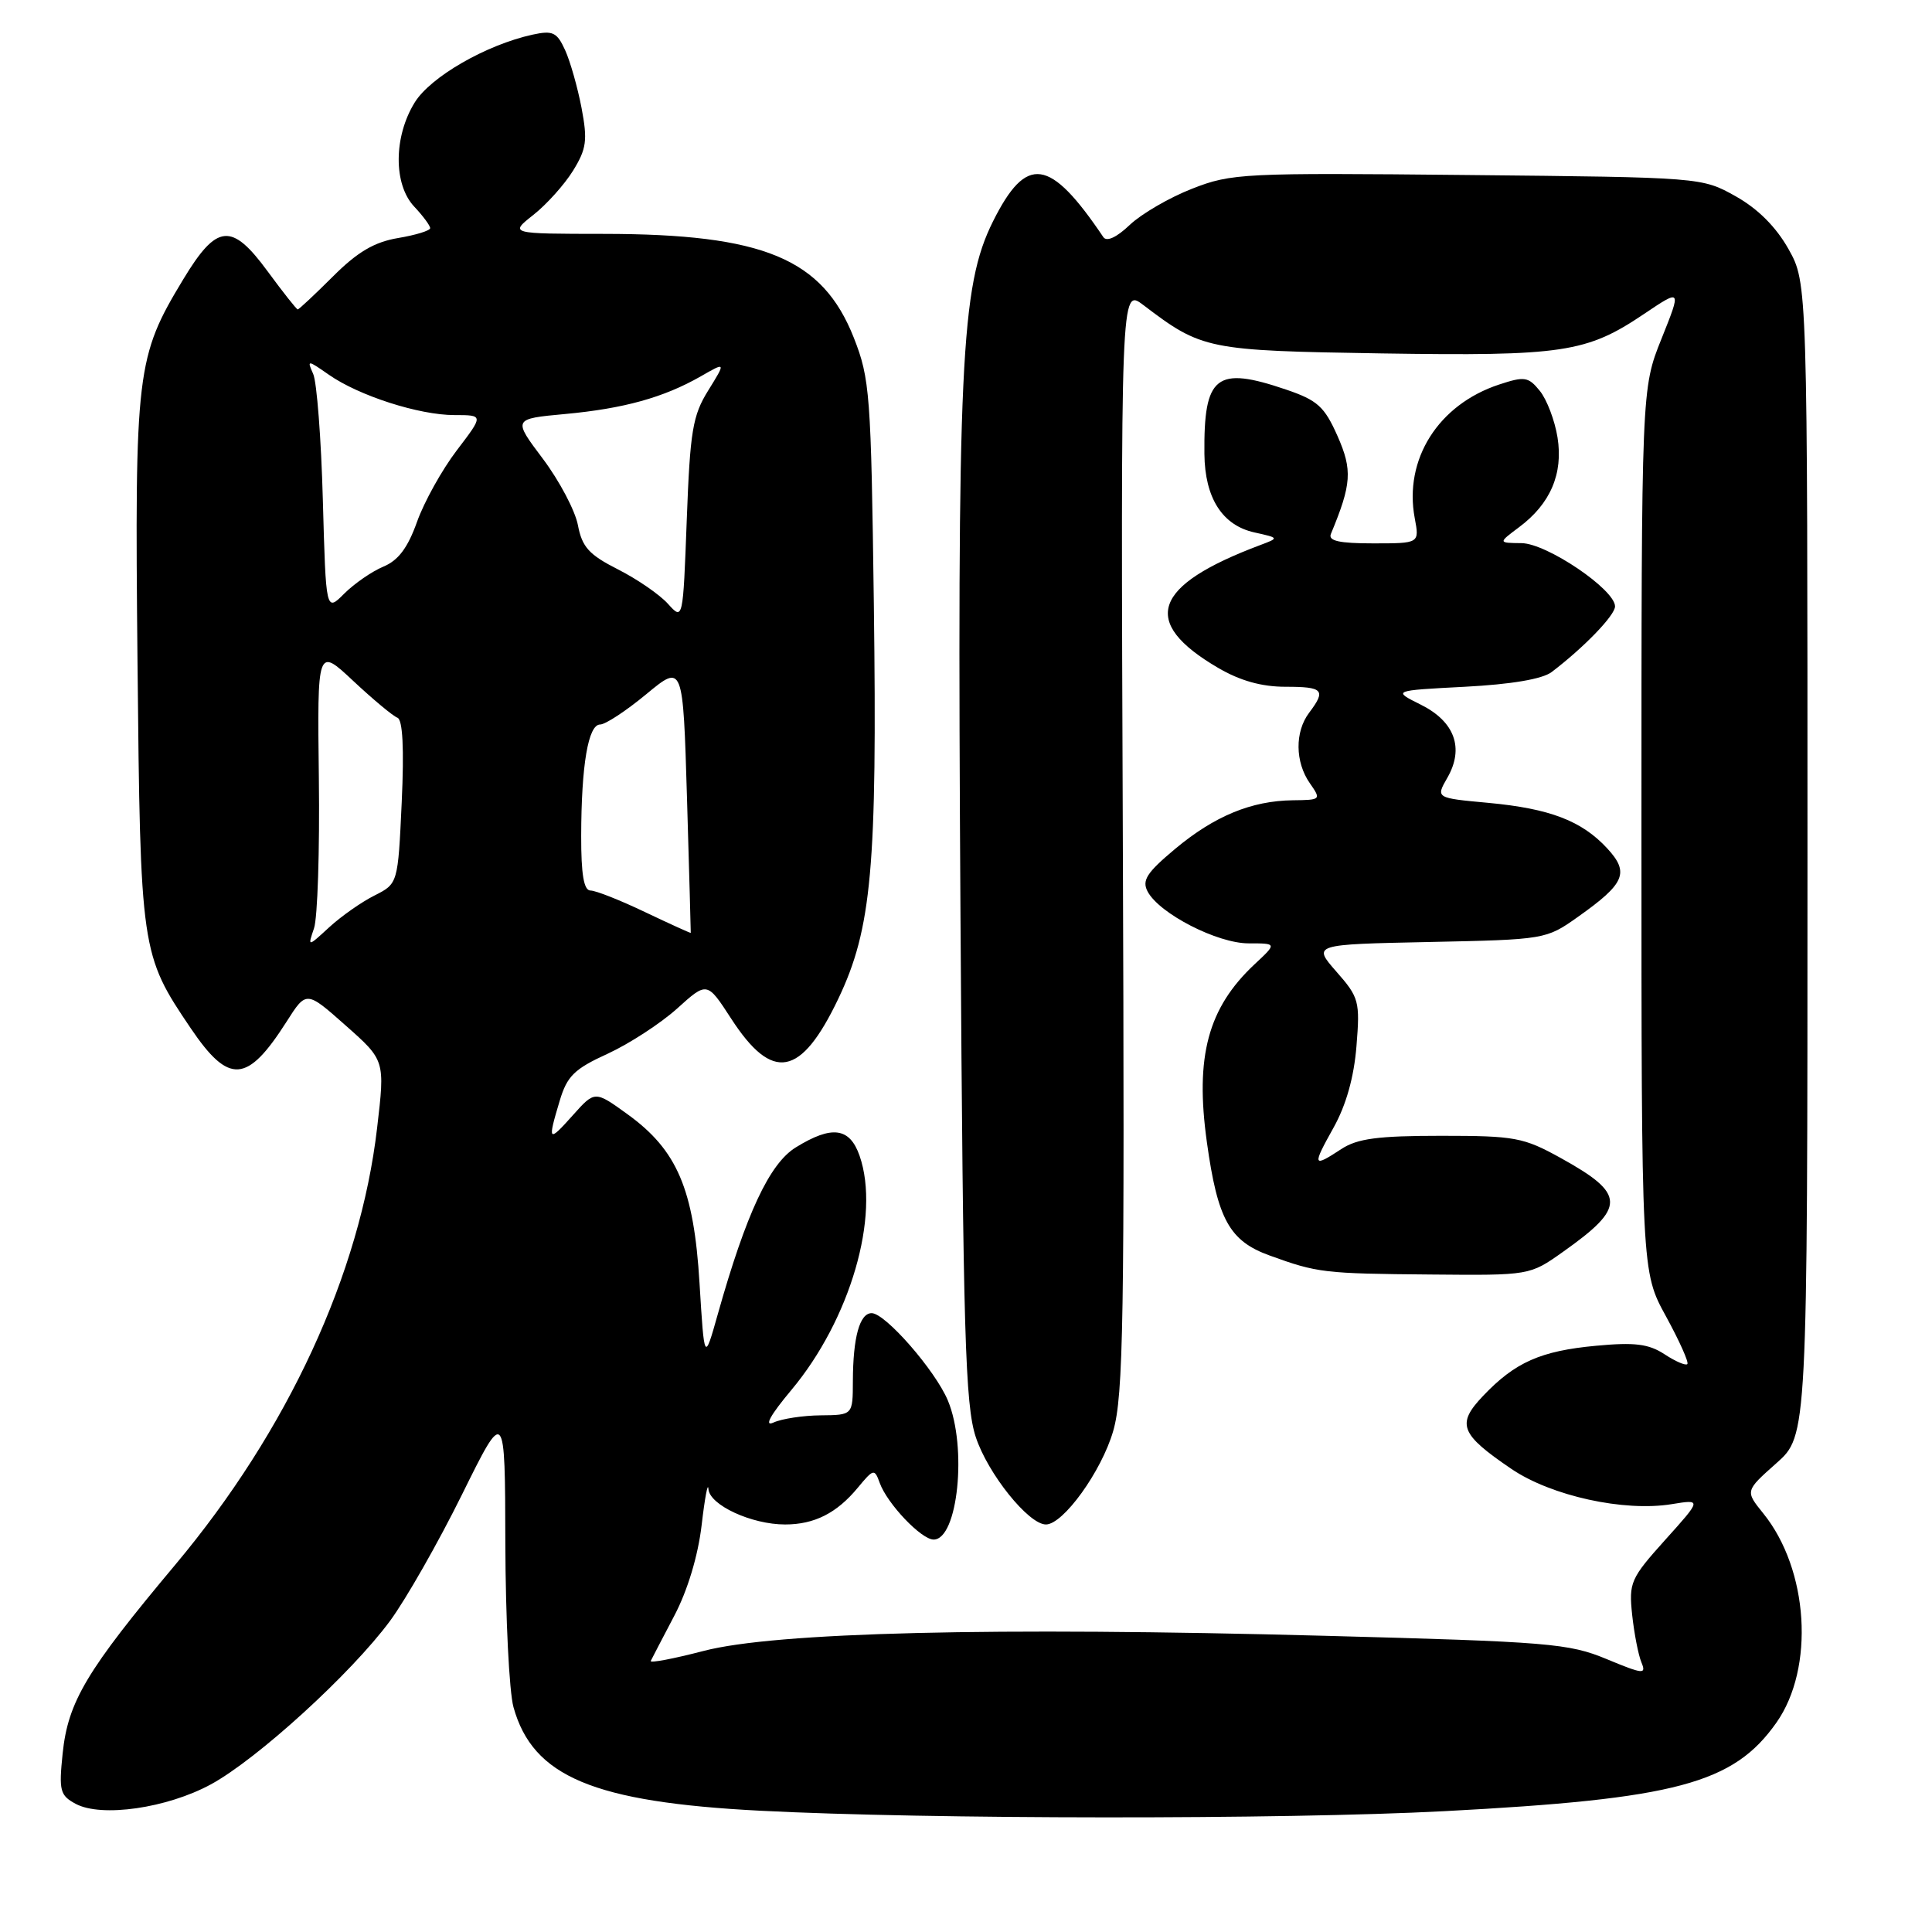 <?xml version="1.0" encoding="UTF-8" standalone="no"?>
<!DOCTYPE svg PUBLIC "-//W3C//DTD SVG 1.1//EN" "http://www.w3.org/Graphics/SVG/1.1/DTD/svg11.dtd" >
<svg xmlns="http://www.w3.org/2000/svg" xmlns:xlink="http://www.w3.org/1999/xlink" version="1.1" viewBox="0 0 256 256">
 <g >
 <path fill="currentColor"
d=" M 191.38 239.99 C 222.11 238.37 229.69 236.35 235.39 228.25 C 240.48 221.01 239.66 207.97 233.64 200.53 C 231.24 197.56 231.24 197.56 235.37 193.89 C 239.50 190.23 239.50 190.23 239.50 113.86 C 239.50 37.50 239.50 37.50 236.99 33.01 C 235.33 30.06 232.94 27.67 229.99 26.01 C 225.50 23.50 225.48 23.50 194.45 23.19 C 164.71 22.89 163.16 22.96 157.95 25.01 C 154.95 26.18 151.24 28.34 149.70 29.80 C 147.97 31.45 146.64 32.07 146.20 31.42 C 139.10 20.89 136.02 20.45 131.58 29.33 C 127.29 37.94 126.81 48.08 127.27 121.50 C 127.62 176.85 127.90 186.16 129.29 190.40 C 130.88 195.26 136.29 202.00 138.59 202.00 C 140.88 202.00 145.96 194.96 147.50 189.63 C 148.86 184.95 149.03 174.97 148.78 111.21 C 148.50 38.14 148.50 38.14 151.50 40.42 C 159.27 46.33 159.93 46.46 183.09 46.83 C 207.09 47.20 210.23 46.73 217.83 41.61 C 222.81 38.26 222.81 38.26 220.16 44.88 C 217.50 51.50 217.50 51.50 217.50 110.00 C 217.50 168.50 217.50 168.50 220.75 174.42 C 222.53 177.68 223.81 180.53 223.58 180.75 C 223.36 180.98 221.99 180.39 220.55 179.44 C 218.45 178.07 216.61 177.84 211.49 178.32 C 204.14 179.00 200.75 180.51 196.53 184.95 C 192.96 188.70 193.46 190.01 200.27 194.64 C 205.54 198.22 215.19 200.34 221.50 199.31 C 225.49 198.66 225.49 198.66 220.64 204.05 C 216.05 209.16 215.82 209.70 216.27 213.98 C 216.54 216.46 217.09 219.30 217.50 220.28 C 218.17 221.90 217.73 221.85 212.87 219.83 C 207.88 217.76 205.25 217.54 175.50 216.75 C 131.61 215.57 102.69 216.28 93.22 218.76 C 89.22 219.80 86.07 220.40 86.23 220.08 C 86.38 219.76 87.79 217.07 89.35 214.09 C 91.11 210.74 92.49 206.17 92.97 202.09 C 93.39 198.47 93.80 196.31 93.87 197.30 C 94.02 199.43 99.58 202.00 104.03 202.00 C 107.91 202.00 110.88 200.50 113.67 197.12 C 115.75 194.61 115.88 194.58 116.57 196.50 C 117.57 199.26 122.08 204.00 123.71 204.00 C 126.93 204.00 128.18 191.76 125.60 185.58 C 123.94 181.60 117.31 174.00 115.50 174.00 C 113.91 174.00 113.03 177.19 113.01 183.00 C 113.00 187.50 113.00 187.50 108.75 187.54 C 106.41 187.56 103.60 187.99 102.50 188.49 C 101.21 189.08 102.04 187.55 104.87 184.17 C 112.67 174.83 116.67 161.10 113.90 153.15 C 112.59 149.39 110.23 149.08 105.44 152.04 C 101.96 154.19 98.87 160.80 95.11 174.14 C 93.33 180.46 93.33 180.46 92.69 170.02 C 91.94 157.56 89.73 152.40 83.16 147.65 C 78.82 144.51 78.82 144.51 75.91 147.77 C 72.64 151.43 72.53 151.31 74.16 145.87 C 75.14 142.58 76.10 141.64 80.53 139.62 C 83.39 138.30 87.53 135.61 89.72 133.64 C 93.69 130.05 93.69 130.05 96.88 134.97 C 102.36 143.42 106.12 142.72 111.08 132.34 C 115.51 123.05 116.24 114.91 115.79 80.12 C 115.42 52.17 115.27 50.18 113.13 44.74 C 108.98 34.25 101.18 31.01 80.04 30.99 C 67.50 30.98 67.50 30.98 70.68 28.47 C 72.43 27.09 74.79 24.46 75.93 22.62 C 77.72 19.72 77.87 18.59 77.06 14.31 C 76.54 11.59 75.56 8.13 74.88 6.64 C 73.80 4.27 73.25 4.01 70.57 4.59 C 64.41 5.94 57.05 10.18 54.95 13.58 C 52.15 18.11 52.12 24.43 54.88 27.37 C 56.05 28.61 57.00 29.90 57.00 30.23 C 57.00 30.56 55.09 31.15 52.75 31.54 C 49.60 32.07 47.37 33.38 44.12 36.63 C 41.71 39.03 39.61 41.00 39.45 41.00 C 39.30 41.00 37.50 38.73 35.46 35.95 C 30.69 29.45 28.74 29.64 24.29 37.00 C 18.06 47.30 17.84 49.08 18.22 87.71 C 18.60 126.04 18.66 126.47 25.28 136.26 C 30.34 143.73 32.75 143.57 37.97 135.38 C 40.59 131.26 40.59 131.26 45.80 135.88 C 51.02 140.50 51.02 140.50 49.97 149.45 C 47.72 168.80 38.14 189.53 23.23 207.33 C 11.47 221.36 9.01 225.47 8.30 232.35 C 7.79 237.29 7.95 237.90 10.03 239.02 C 13.45 240.85 22.14 239.59 27.94 236.44 C 34.11 233.08 46.56 221.72 51.68 214.78 C 53.78 211.93 58.07 204.40 61.21 198.05 C 66.92 186.50 66.92 186.50 66.96 204.50 C 66.99 214.40 67.47 224.17 68.04 226.21 C 70.60 235.42 78.64 238.79 100.72 239.93 C 122.92 241.08 170.06 241.11 191.38 239.99 Z  M 207.10 165.88 C 215.48 159.95 215.45 158.23 206.82 153.45 C 201.87 150.71 200.76 150.50 190.96 150.50 C 182.60 150.50 179.86 150.86 177.74 152.25 C 173.93 154.75 173.85 154.53 176.69 149.44 C 178.37 146.44 179.41 142.73 179.74 138.61 C 180.22 132.68 180.08 132.16 177.08 128.75 C 173.92 125.14 173.92 125.14 189.38 124.82 C 204.72 124.50 204.87 124.48 209.07 121.50 C 215.32 117.08 215.94 115.64 212.97 112.42 C 209.59 108.76 205.37 107.14 197.19 106.38 C 190.24 105.74 190.24 105.74 191.78 103.06 C 194.04 99.13 192.76 95.61 188.26 93.37 C 184.50 91.50 184.50 91.50 194.10 91.00 C 200.24 90.68 204.38 89.98 205.60 89.05 C 209.89 85.79 214.00 81.53 214.00 80.35 C 214.00 78.12 204.96 72.00 201.61 71.97 C 198.50 71.94 198.50 71.94 201.28 69.86 C 205.44 66.76 207.15 62.77 206.38 57.96 C 206.02 55.72 204.97 52.95 204.04 51.80 C 202.52 49.92 202.01 49.84 198.65 50.95 C 190.58 53.61 186.00 60.86 187.46 68.66 C 188.09 72.00 188.09 72.00 181.96 72.00 C 177.45 72.00 175.97 71.67 176.35 70.75 C 179.10 64.13 179.22 62.29 177.23 57.78 C 175.50 53.88 174.58 53.04 170.44 51.63 C 161.13 48.46 159.49 49.75 159.59 60.15 C 159.65 65.99 161.96 69.61 166.22 70.55 C 169.50 71.28 169.50 71.28 167.00 72.22 C 152.70 77.59 151.04 82.42 161.38 88.48 C 164.31 90.20 167.16 91.00 170.34 91.00 C 175.35 91.00 175.74 91.43 173.47 94.44 C 171.56 96.96 171.60 100.98 173.56 103.78 C 175.08 105.96 175.04 106.00 171.31 106.04 C 165.81 106.11 160.92 108.13 155.69 112.50 C 151.95 115.63 151.28 116.66 152.07 118.14 C 153.64 121.07 161.30 125.00 165.44 125.00 C 169.21 125.00 169.21 125.00 166.25 127.76 C 160.06 133.55 158.33 139.98 159.92 151.36 C 161.34 161.59 162.92 164.44 168.23 166.36 C 174.58 168.66 175.38 168.76 189.60 168.88 C 202.70 169.00 202.70 169.00 207.10 165.88 Z  M 41.61 123.00 C 42.08 121.62 42.37 112.68 42.25 103.13 C 42.04 85.76 42.04 85.76 46.81 90.23 C 49.44 92.69 52.07 94.88 52.66 95.10 C 53.36 95.36 53.56 99.14 53.23 106.29 C 52.73 117.09 52.73 117.09 49.62 118.66 C 47.90 119.52 45.21 121.41 43.63 122.86 C 40.76 125.50 40.76 125.50 41.61 123.00 Z  M 85.50 120.87 C 82.20 119.29 78.94 118.00 78.25 118.00 C 77.36 118.00 77.00 115.89 77.01 110.75 C 77.03 101.38 77.94 96.00 79.52 96.00 C 80.22 96.00 82.97 94.19 85.64 91.98 C 90.50 87.96 90.50 87.96 91.03 105.73 C 91.32 115.50 91.54 123.55 91.53 123.61 C 91.51 123.67 88.80 122.44 85.50 120.87 Z  M 88.50 80.00 C 87.40 78.78 84.42 76.73 81.87 75.44 C 78.04 73.50 77.13 72.48 76.58 69.60 C 76.22 67.68 74.13 63.72 71.94 60.80 C 67.95 55.50 67.95 55.50 74.87 54.86 C 82.66 54.14 87.93 52.68 92.85 49.87 C 96.19 47.95 96.19 47.95 93.85 51.73 C 91.78 55.05 91.44 57.09 91.00 68.86 C 90.50 82.22 90.50 82.22 88.50 80.00 Z  M 42.78 66.29 C 42.56 58.16 41.98 50.62 41.50 49.55 C 40.66 47.67 40.73 47.67 43.57 49.65 C 47.56 52.44 55.53 55.00 60.22 55.00 C 64.09 55.00 64.09 55.00 60.53 59.67 C 58.57 62.24 56.20 66.50 55.26 69.14 C 54.03 72.59 52.78 74.26 50.80 75.08 C 49.29 75.71 46.96 77.32 45.62 78.65 C 43.19 81.09 43.19 81.09 42.78 66.29 Z "/>
</g>
</svg>